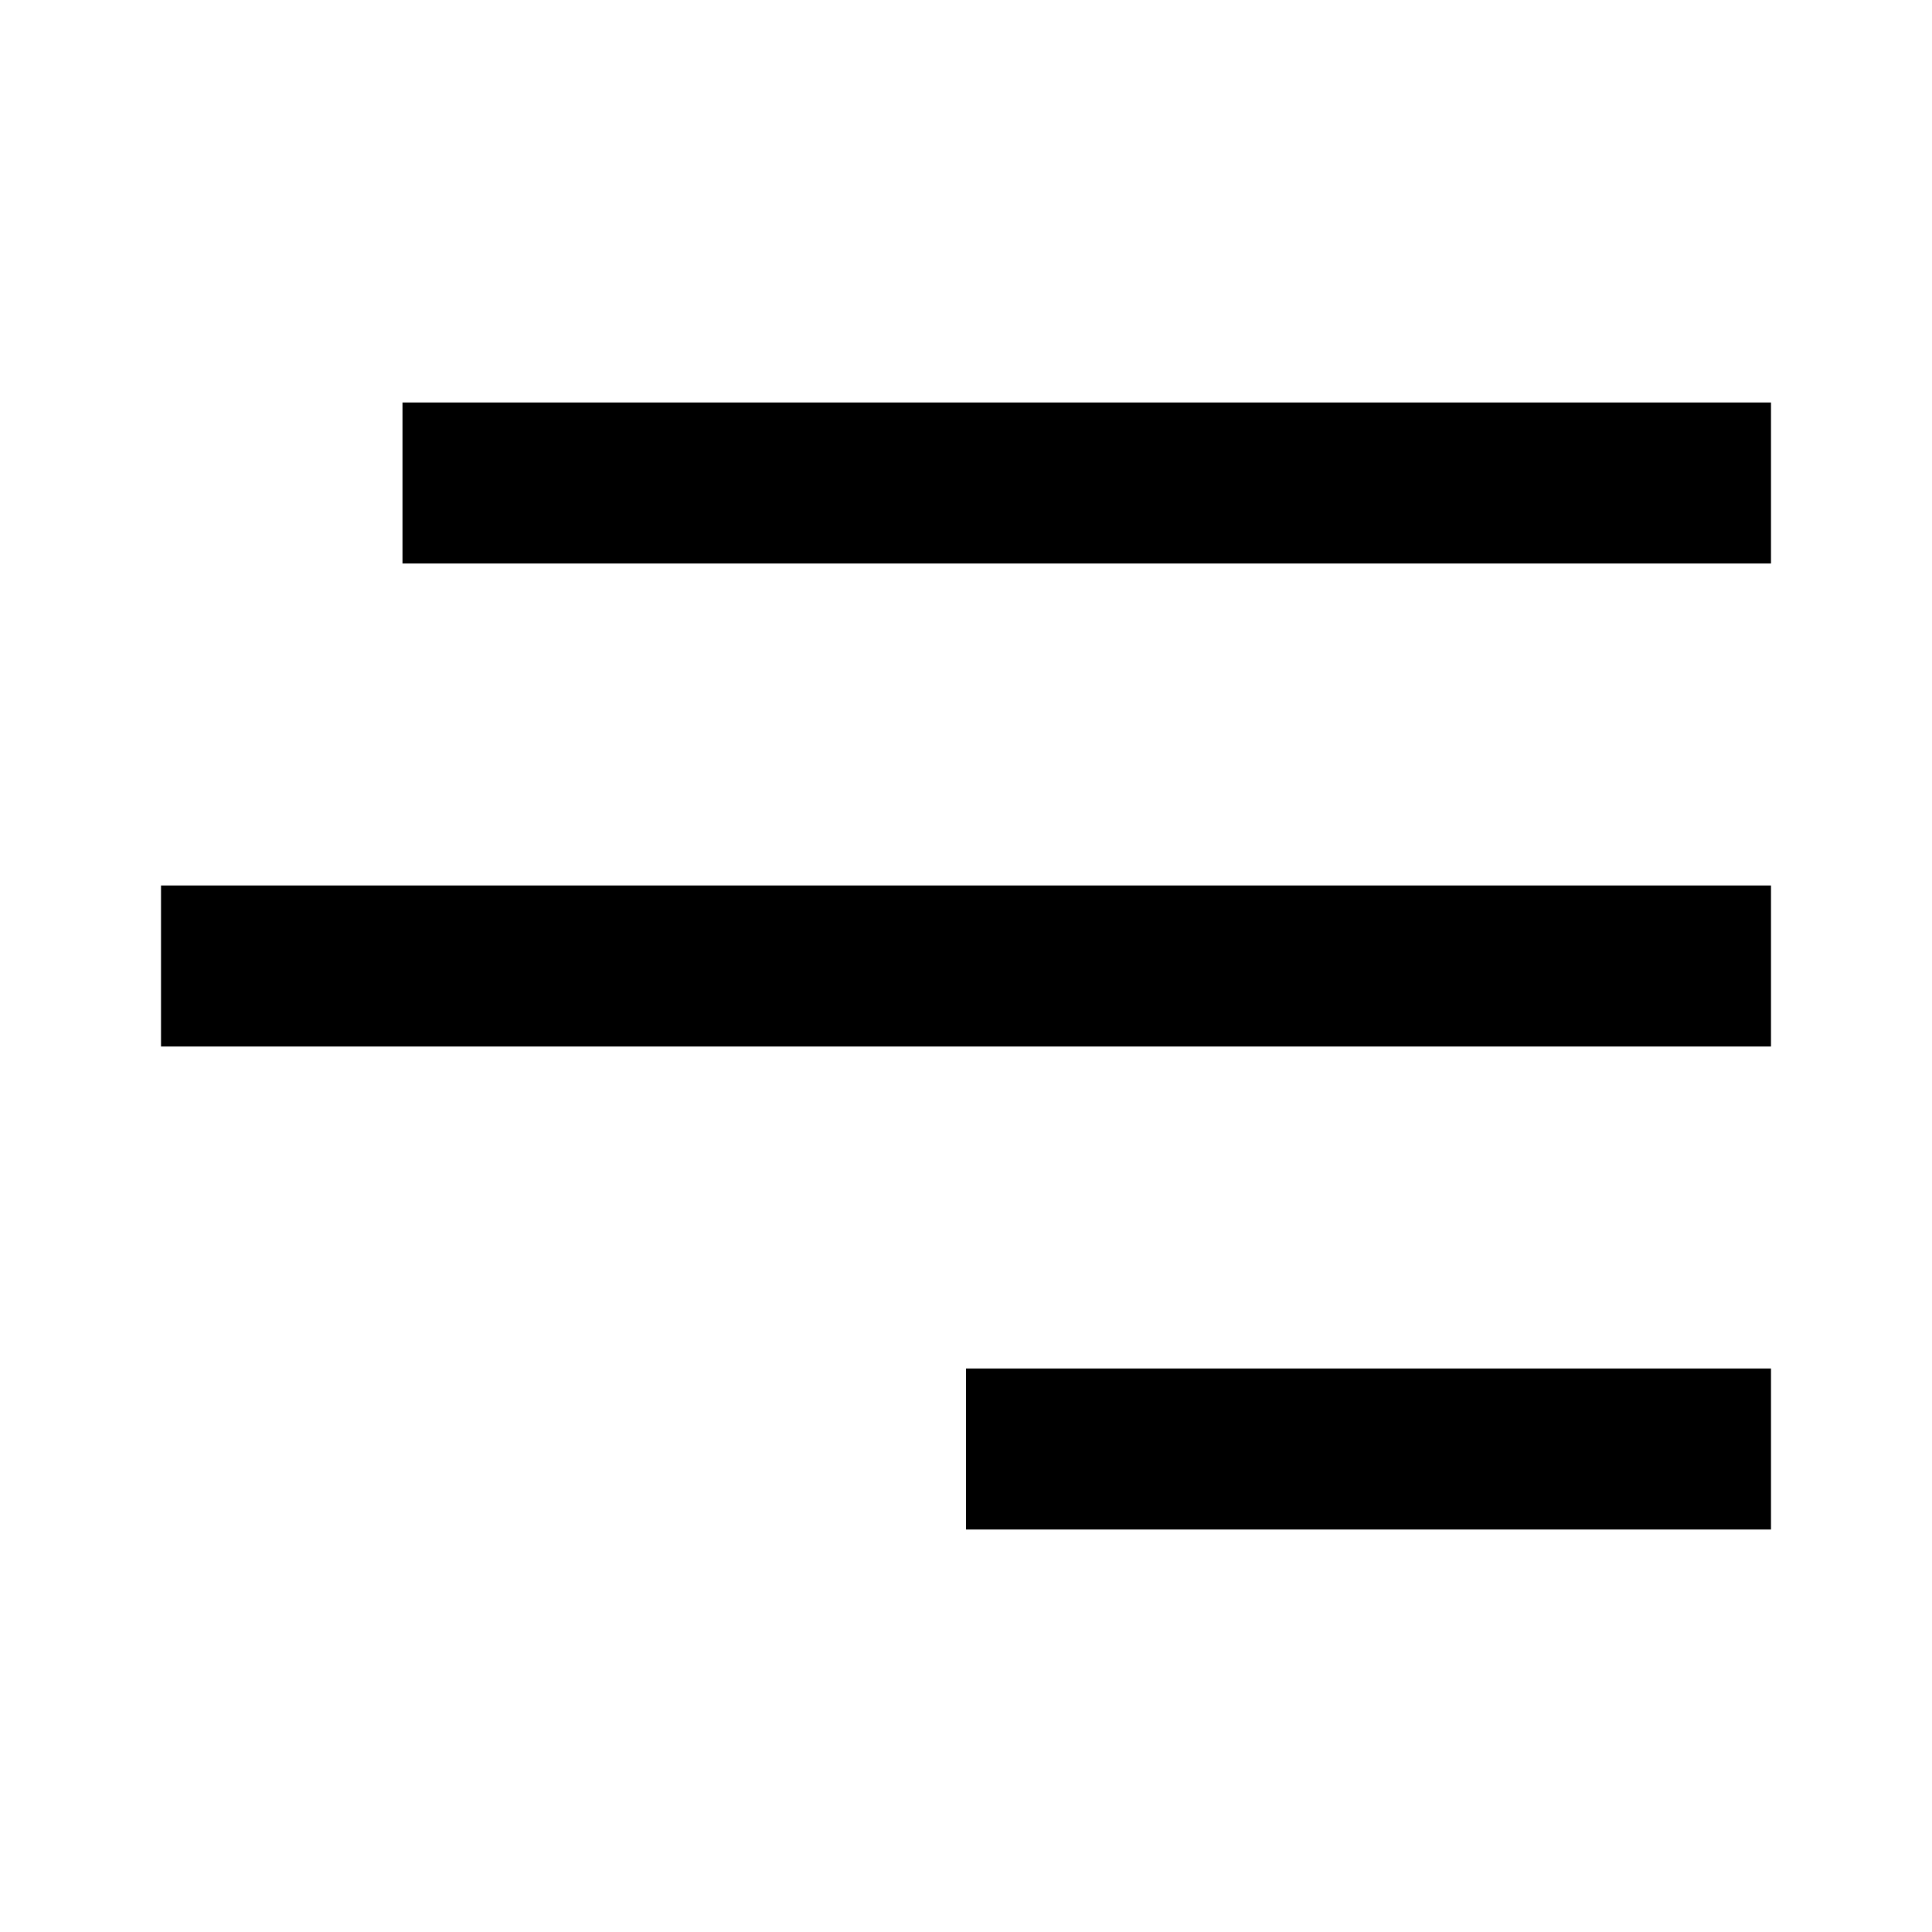 <svg width="24" height="24" viewBox="0 0 24 24" fill="none" xmlns="http://www.w3.org/2000/svg">
<path fill-rule="evenodd" clip-rule="evenodd" d="M22 5H5V7H22V5ZM22 17H12V19H22V17ZM2 11H22V13H2V11Z" fill="black"/>
</svg>
